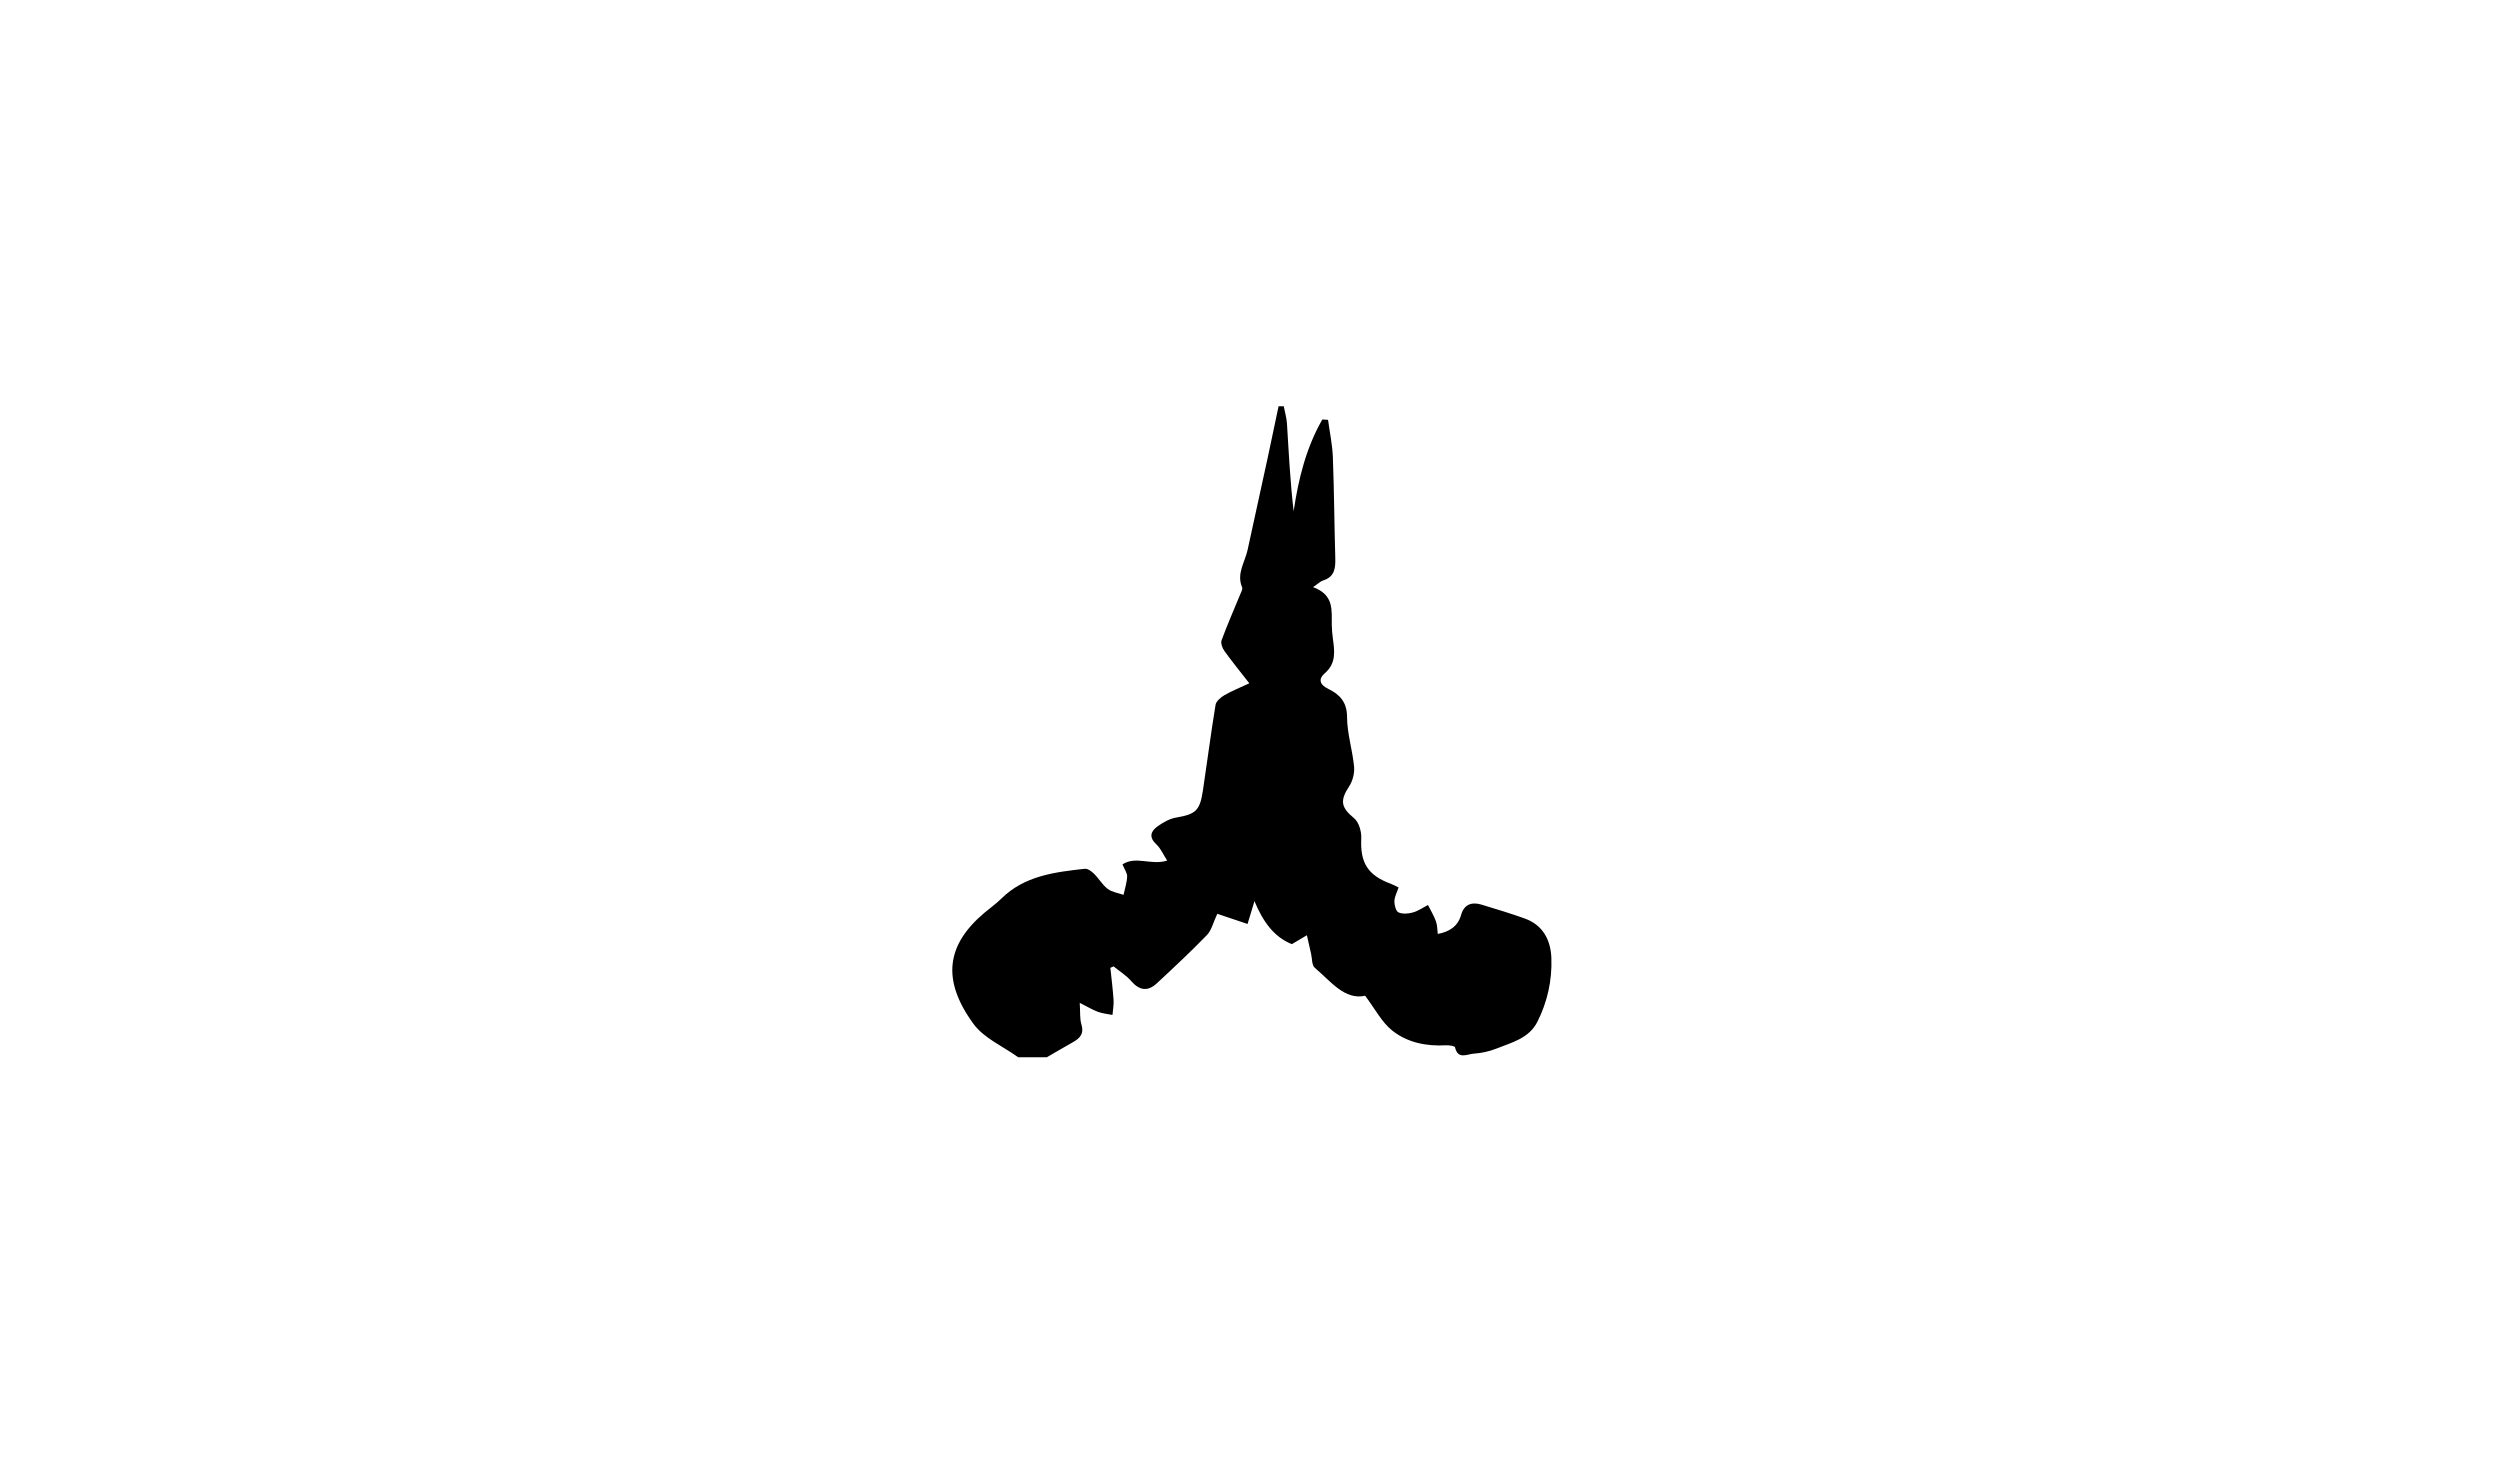 <?xml version="1.0" encoding="utf-8"?>
<!-- Generator: Adobe Illustrator 26.2.1, SVG Export Plug-In . SVG Version: 6.00 Build 0)  -->
<svg version="1.1" id="Layer_1" xmlns="http://www.w3.org/2000/svg" xmlns:xlink="http://www.w3.org/1999/xlink" x="0px" y="0px"
	 viewBox="0 0 960 560" style="enable-background:new 0 0 960 560;" xml:space="preserve">
<g>
	<g>
		<path d="M391,406c-5.83-4.21-13.17-7.32-17.2-12.85c-12.45-17.09-10.2-30.44,4.19-42.62c2.16-1.82,4.5-3.46,6.5-5.44
			c8.91-8.82,20.49-10.18,32.04-11.48c1.11-0.13,2.61,0.95,3.54,1.87c1.88,1.85,3.24,4.31,5.31,5.87c1.65,1.25,4.01,1.55,6.06,2.27
			c0.5-2.35,1.29-4.69,1.38-7.05c0.06-1.35-1.02-2.74-1.8-4.65c5.25-3.39,10.96,0.5,17.17-1.46c-1.44-2.22-2.42-4.62-4.15-6.23
			c-2.98-2.77-2.15-5.05,0.49-6.93c2.11-1.5,4.59-2.92,7.08-3.35c7.49-1.29,9.13-2.59,10.3-10.34c1.65-10.97,3.06-21.98,4.86-32.93
			c0.23-1.42,2.01-2.93,3.44-3.75c2.93-1.69,6.12-2.95,9.53-4.54c-3.81-4.9-6.82-8.57-9.57-12.42c-0.79-1.1-1.49-2.99-1.09-4.09
			c2.19-5.95,4.76-11.76,7.16-17.63c0.36-0.87,1.03-2.02,0.74-2.7c-2.23-5.25,1.04-9.59,2.08-14.31
			c2.65-11.97,5.25-23.95,7.84-35.93c1.39-6.43,2.72-12.87,4.07-19.3c0.67,0,1.33,0,2,0c0.42,2.23,1.09,4.44,1.23,6.69
			c0.69,11.14,1.24,22.3,2.56,33.61c1.84-12.46,4.81-24.42,11.02-35.24c0.73,0.05,1.46,0.1,2.19,0.15
			c0.64,4.77,1.67,9.53,1.85,14.32c0.49,12.88,0.56,25.78,0.93,38.68c0.11,3.9-0.2,7.27-4.66,8.67c-1.06,0.33-1.93,1.25-3.88,2.56
			c8.25,3.02,7.08,9.05,7.2,14.61c0.04,1.66,0.17,3.32,0.39,4.97c0.67,4.91,1.43,9.61-3.12,13.54c-2.44,2.11-2.06,4.31,1.45,6
			c4.24,2.04,7.13,4.98,7.14,10.72c0.01,6.37,2.1,12.71,2.7,19.12c0.23,2.47-0.53,5.48-1.9,7.55c-3.64,5.55-3.09,8.11,1.9,12.23
			c1.84,1.52,2.89,5.14,2.76,7.73c-0.47,9.31,2.44,14.2,11.41,17.47c0.91,0.33,1.75,0.83,2.92,1.4c-0.61,1.85-1.56,3.54-1.61,5.24
			c-0.04,1.49,0.56,3.85,1.57,4.32c1.55,0.72,3.81,0.52,5.58,0.02c2.02-0.57,3.83-1.88,5.74-2.86c1.04,2.08,2.27,4.09,3.06,6.26
			c0.55,1.51,0.5,3.23,0.71,4.87c4.41-0.87,7.69-2.8,8.99-7.41c1.13-3.97,4.1-4.99,7.83-3.85c5.57,1.7,11.15,3.37,16.62,5.34
			c7.03,2.52,9.93,8.38,10.18,15.19c0.3,8.5-1.51,16.81-5.39,24.48c-3.23,6.38-9.87,7.93-15.78,10.29
			c-2.72,1.08-5.73,1.73-8.65,1.92c-2.49,0.16-6.07,2.4-7.18-2.44c-0.12-0.51-2.29-0.84-3.48-0.77c-7.56,0.43-14.87-1.05-20.66-5.68
			c-4.02-3.21-6.55-8.27-10.37-13.34c-7.93,1.74-13.19-5.56-19.36-10.76c-1.15-0.97-0.98-3.52-1.4-5.35
			c-0.55-2.38-1.08-4.75-1.62-7.13c-1.68,1-3.36,2-5.76,3.42c-6.86-2.72-11.1-8.64-14.37-16.51c-0.95,3.14-1.9,6.28-2.65,8.76
			c-4.48-1.5-8.63-2.9-11.62-3.9c-1.62,3.44-2.22,6.35-3.97,8.15c-6.21,6.4-12.74,12.5-19.28,18.57c-3.46,3.21-6.67,2.75-9.83-0.91
			c-1.89-2.18-4.47-3.76-6.74-5.62c-0.41,0.18-0.83,0.37-1.24,0.55c0.43,4.13,0.96,8.25,1.23,12.39c0.12,1.89-0.26,3.81-0.42,5.71
			c-1.86-0.38-3.8-0.55-5.56-1.19c-2.07-0.76-3.98-1.93-7.01-3.46c0.24,3.57-0.03,6.08,0.65,8.3c1.09,3.55-0.58,5.3-3.28,6.82
			c-3.36,1.89-6.69,3.86-10.04,5.79C398.33,406,394.67,406,391,406z"/>
	</g>
</g>
</svg>
